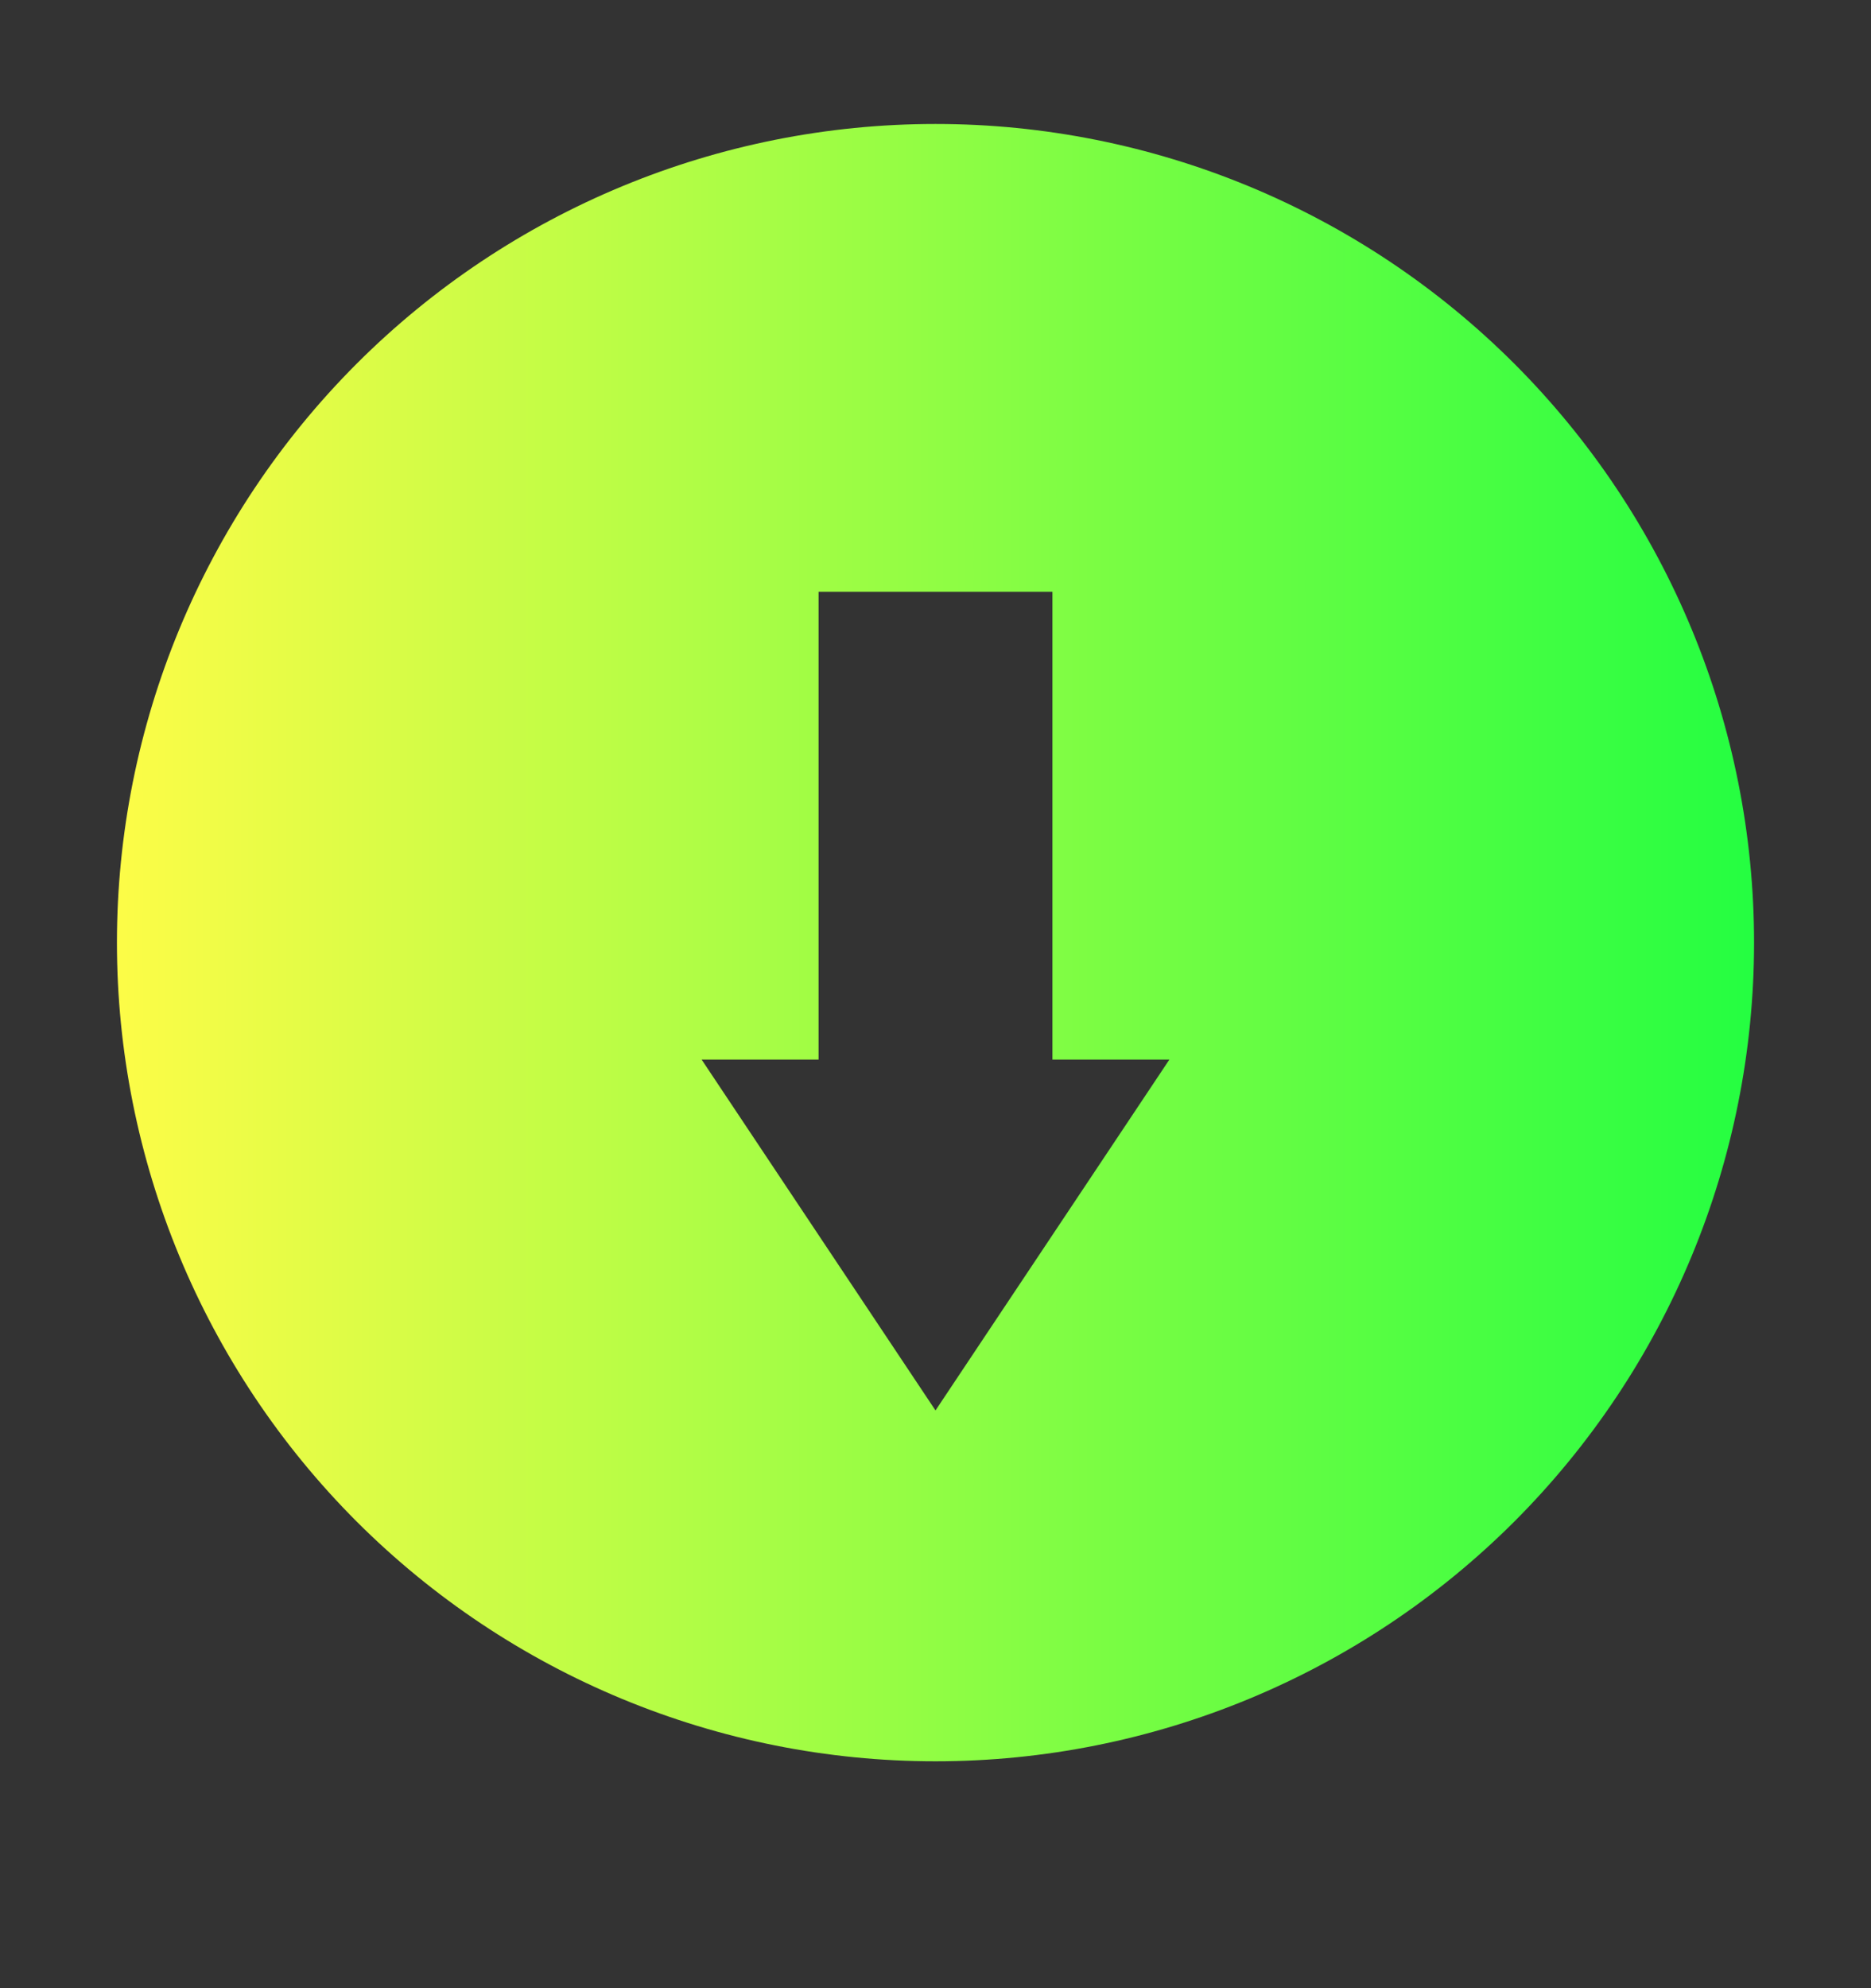 <svg width="16" height="17" viewBox="0 0 16 17" fill="none" xmlns="http://www.w3.org/2000/svg">
<rect x="0" y="0" width="16" height="17" fill="#333333" stroke="none"/>
<path d="M8 1.06C6.143 1.06 4.363 1.797 3.05 3.11C1.738 4.423 1 6.203 1 8.06C1 9.916 1.738 11.697 3.05 13.01C4.363 14.322 6.143 15.06 8 15.06C9.857 15.06 11.637 14.322 12.95 13.01C14.262 11.697 15 9.916 15 8.06C15 6.203 14.262 4.423 12.95 3.11C11.637 1.797 9.857 1.06 8 1.06ZM7 5.06H9V9.06H10L8 12.06L6 9.06H7V5.06Z" fill="url(#paint0_linear_9_1706)"/>
<defs>
<linearGradient id="paint0_linear_9_1706" x1="1" y1="8.06" x2="15" y2="8.06" gradientUnits="userSpaceOnUse">
<stop stop-color="#FDFC47"/>
<stop offset="1" stop-color="#24FE41"/>
</linearGradient>
</defs>
</svg>
